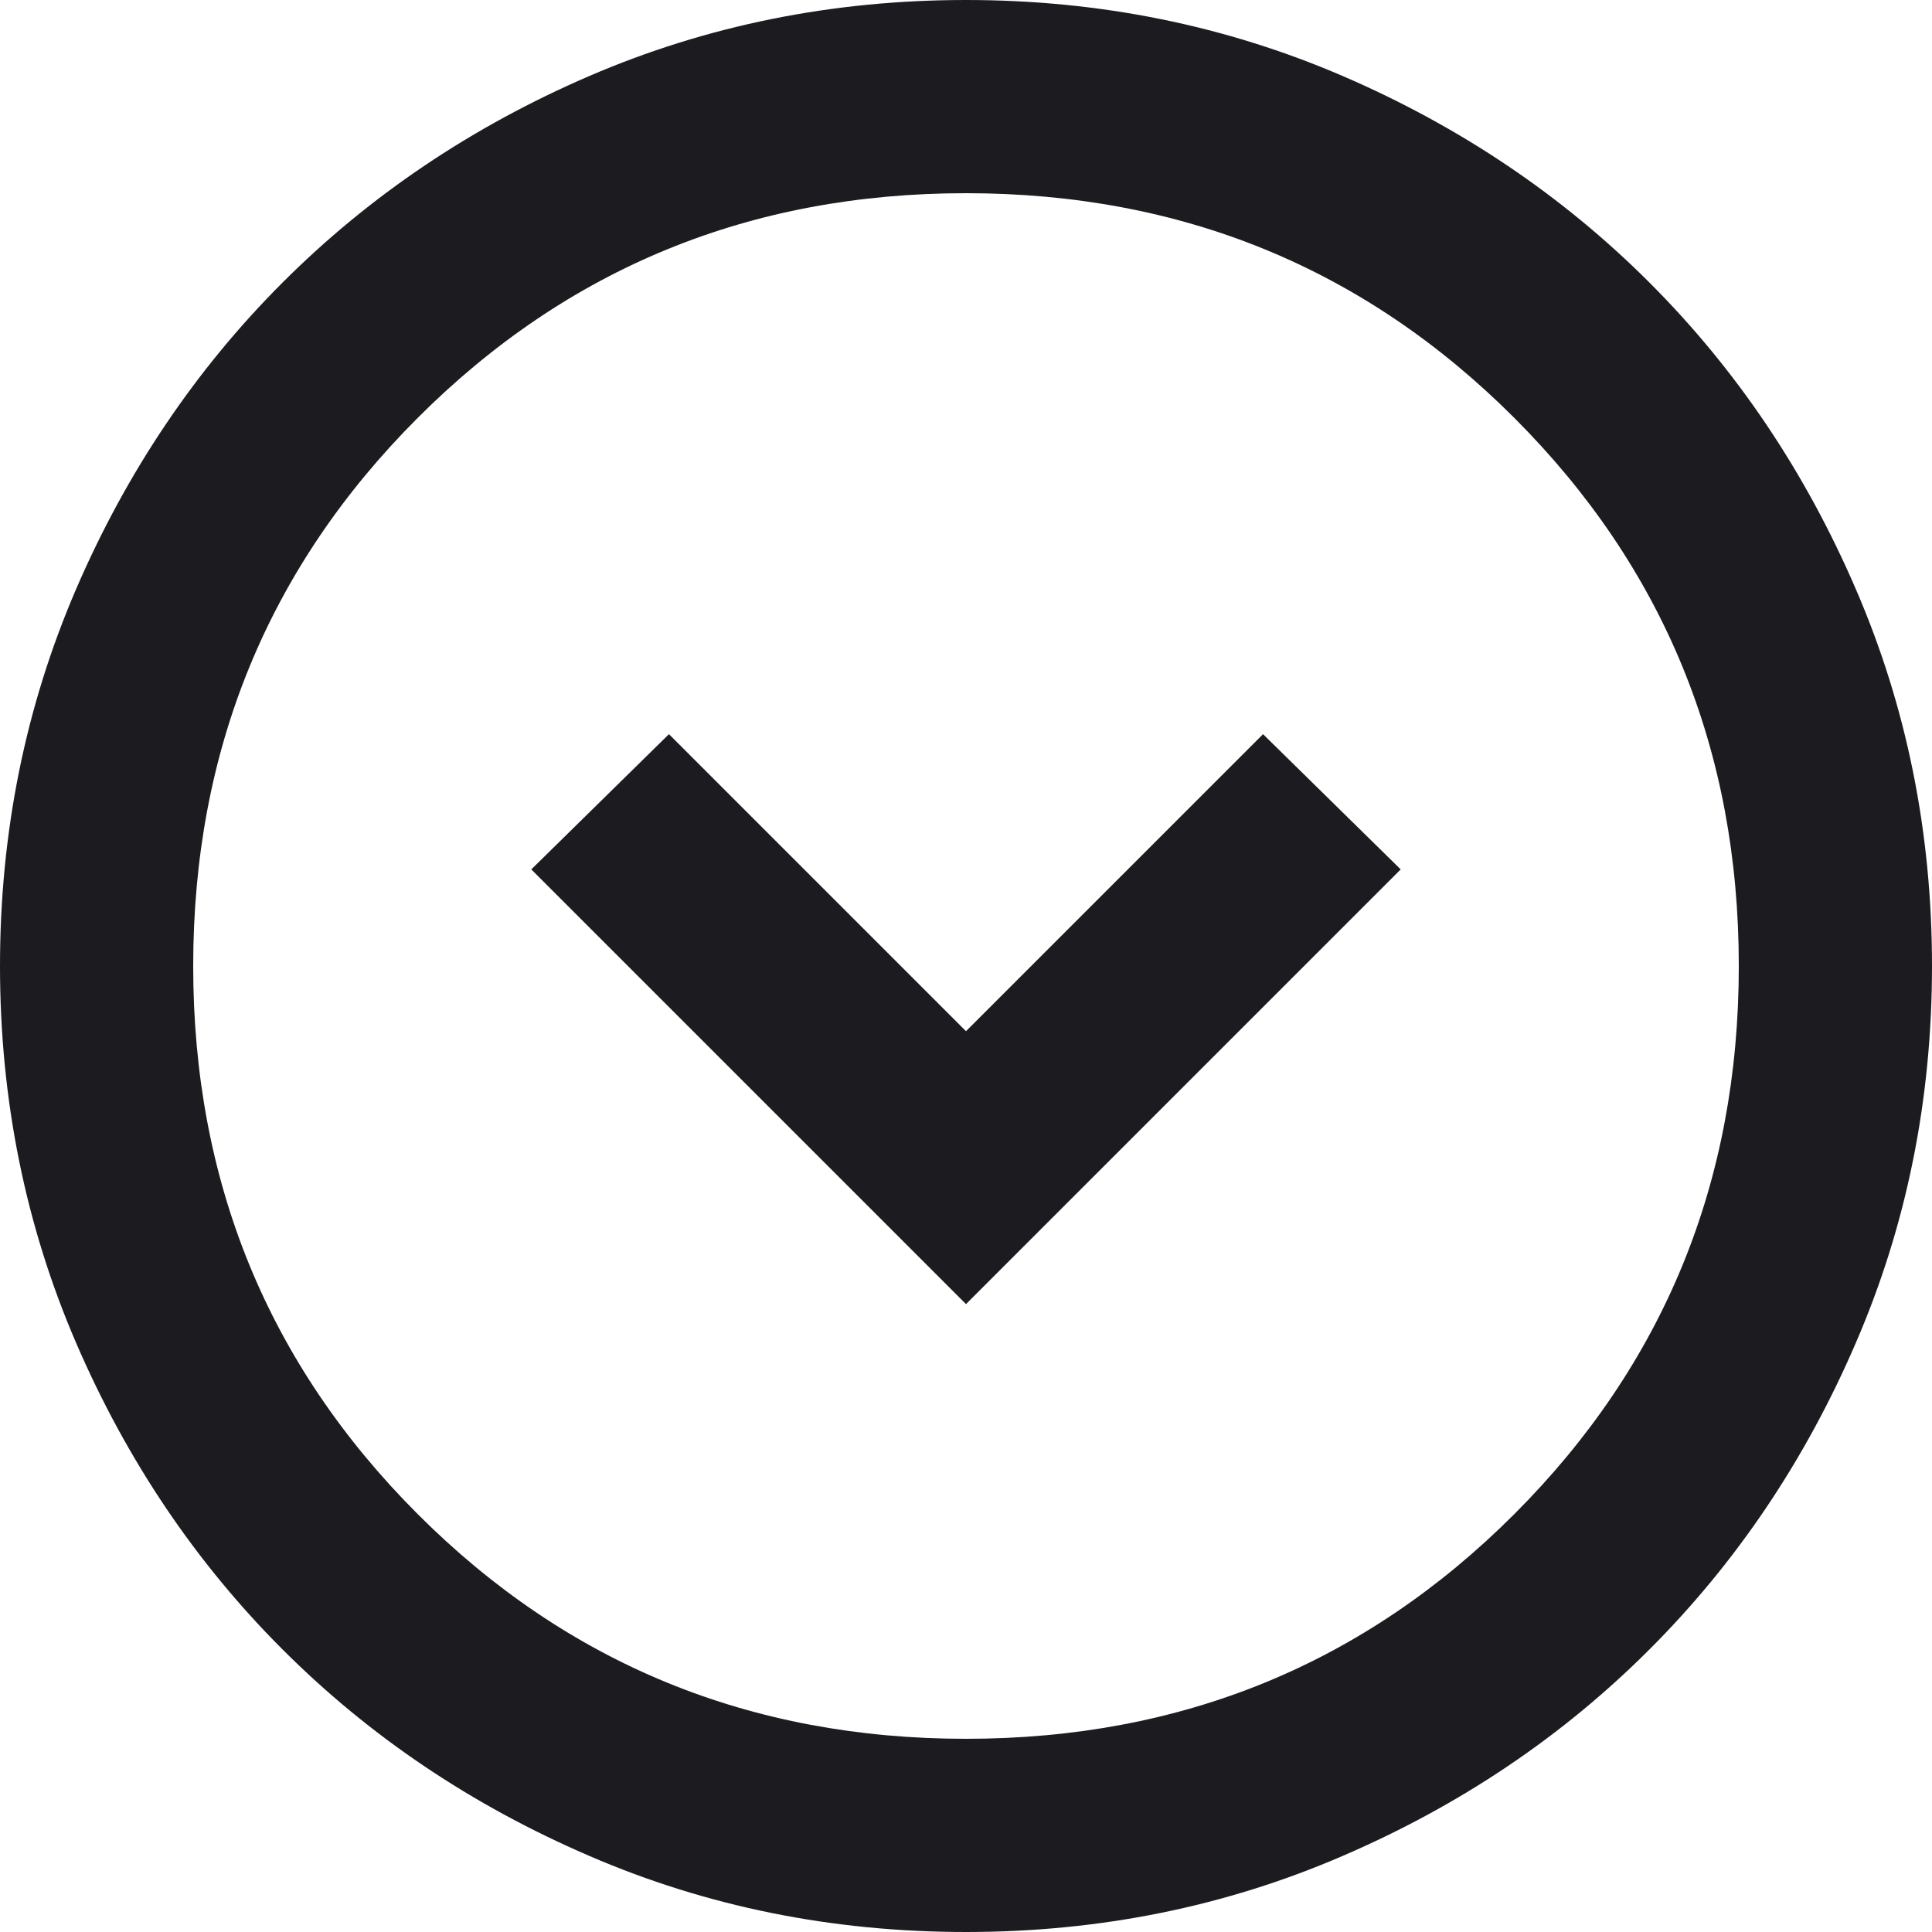 <svg width="20" height="20" viewBox="0 0 20 20" fill="none" xmlns="http://www.w3.org/2000/svg">
<path d="M6.925 7.6L10 10.675L13.075 7.6L14.5 9L10 13.5L5.5 9L6.925 7.6ZM10 0C8.617 0 7.317 0.263 6.1 0.787C4.883 1.312 3.825 2.025 2.925 2.925C2.025 3.825 1.312 4.883 0.787 6.1C0.263 7.317 0 8.617 0 10C0 11.383 0.263 12.683 0.787 13.9C1.312 15.117 2.025 16.175 2.925 17.075C3.825 17.975 4.883 18.688 6.1 19.212C7.317 19.738 8.617 20 10 20C11.383 20 12.683 19.738 13.9 19.212C15.117 18.688 16.175 17.975 17.075 17.075C17.975 16.175 18.688 15.117 19.212 13.9C19.738 12.683 20 11.383 20 10C20 8.617 19.738 7.317 19.212 6.1C18.688 4.883 17.975 3.825 17.075 2.925C16.175 2.025 15.117 1.312 13.9 0.787C12.683 0.263 11.383 0 10 0ZM10 2C12.233 2 14.125 2.775 15.675 4.325C17.225 5.875 18 7.767 18 10C18 12.233 17.225 14.125 15.675 15.675C14.125 17.225 12.233 18 10 18C7.767 18 5.875 17.225 4.325 15.675C2.775 14.125 2 12.233 2 10C2 7.767 2.775 5.875 4.325 4.325C5.875 2.775 7.767 2 10 2Z" fill="#1C1B1F"/>
</svg>
